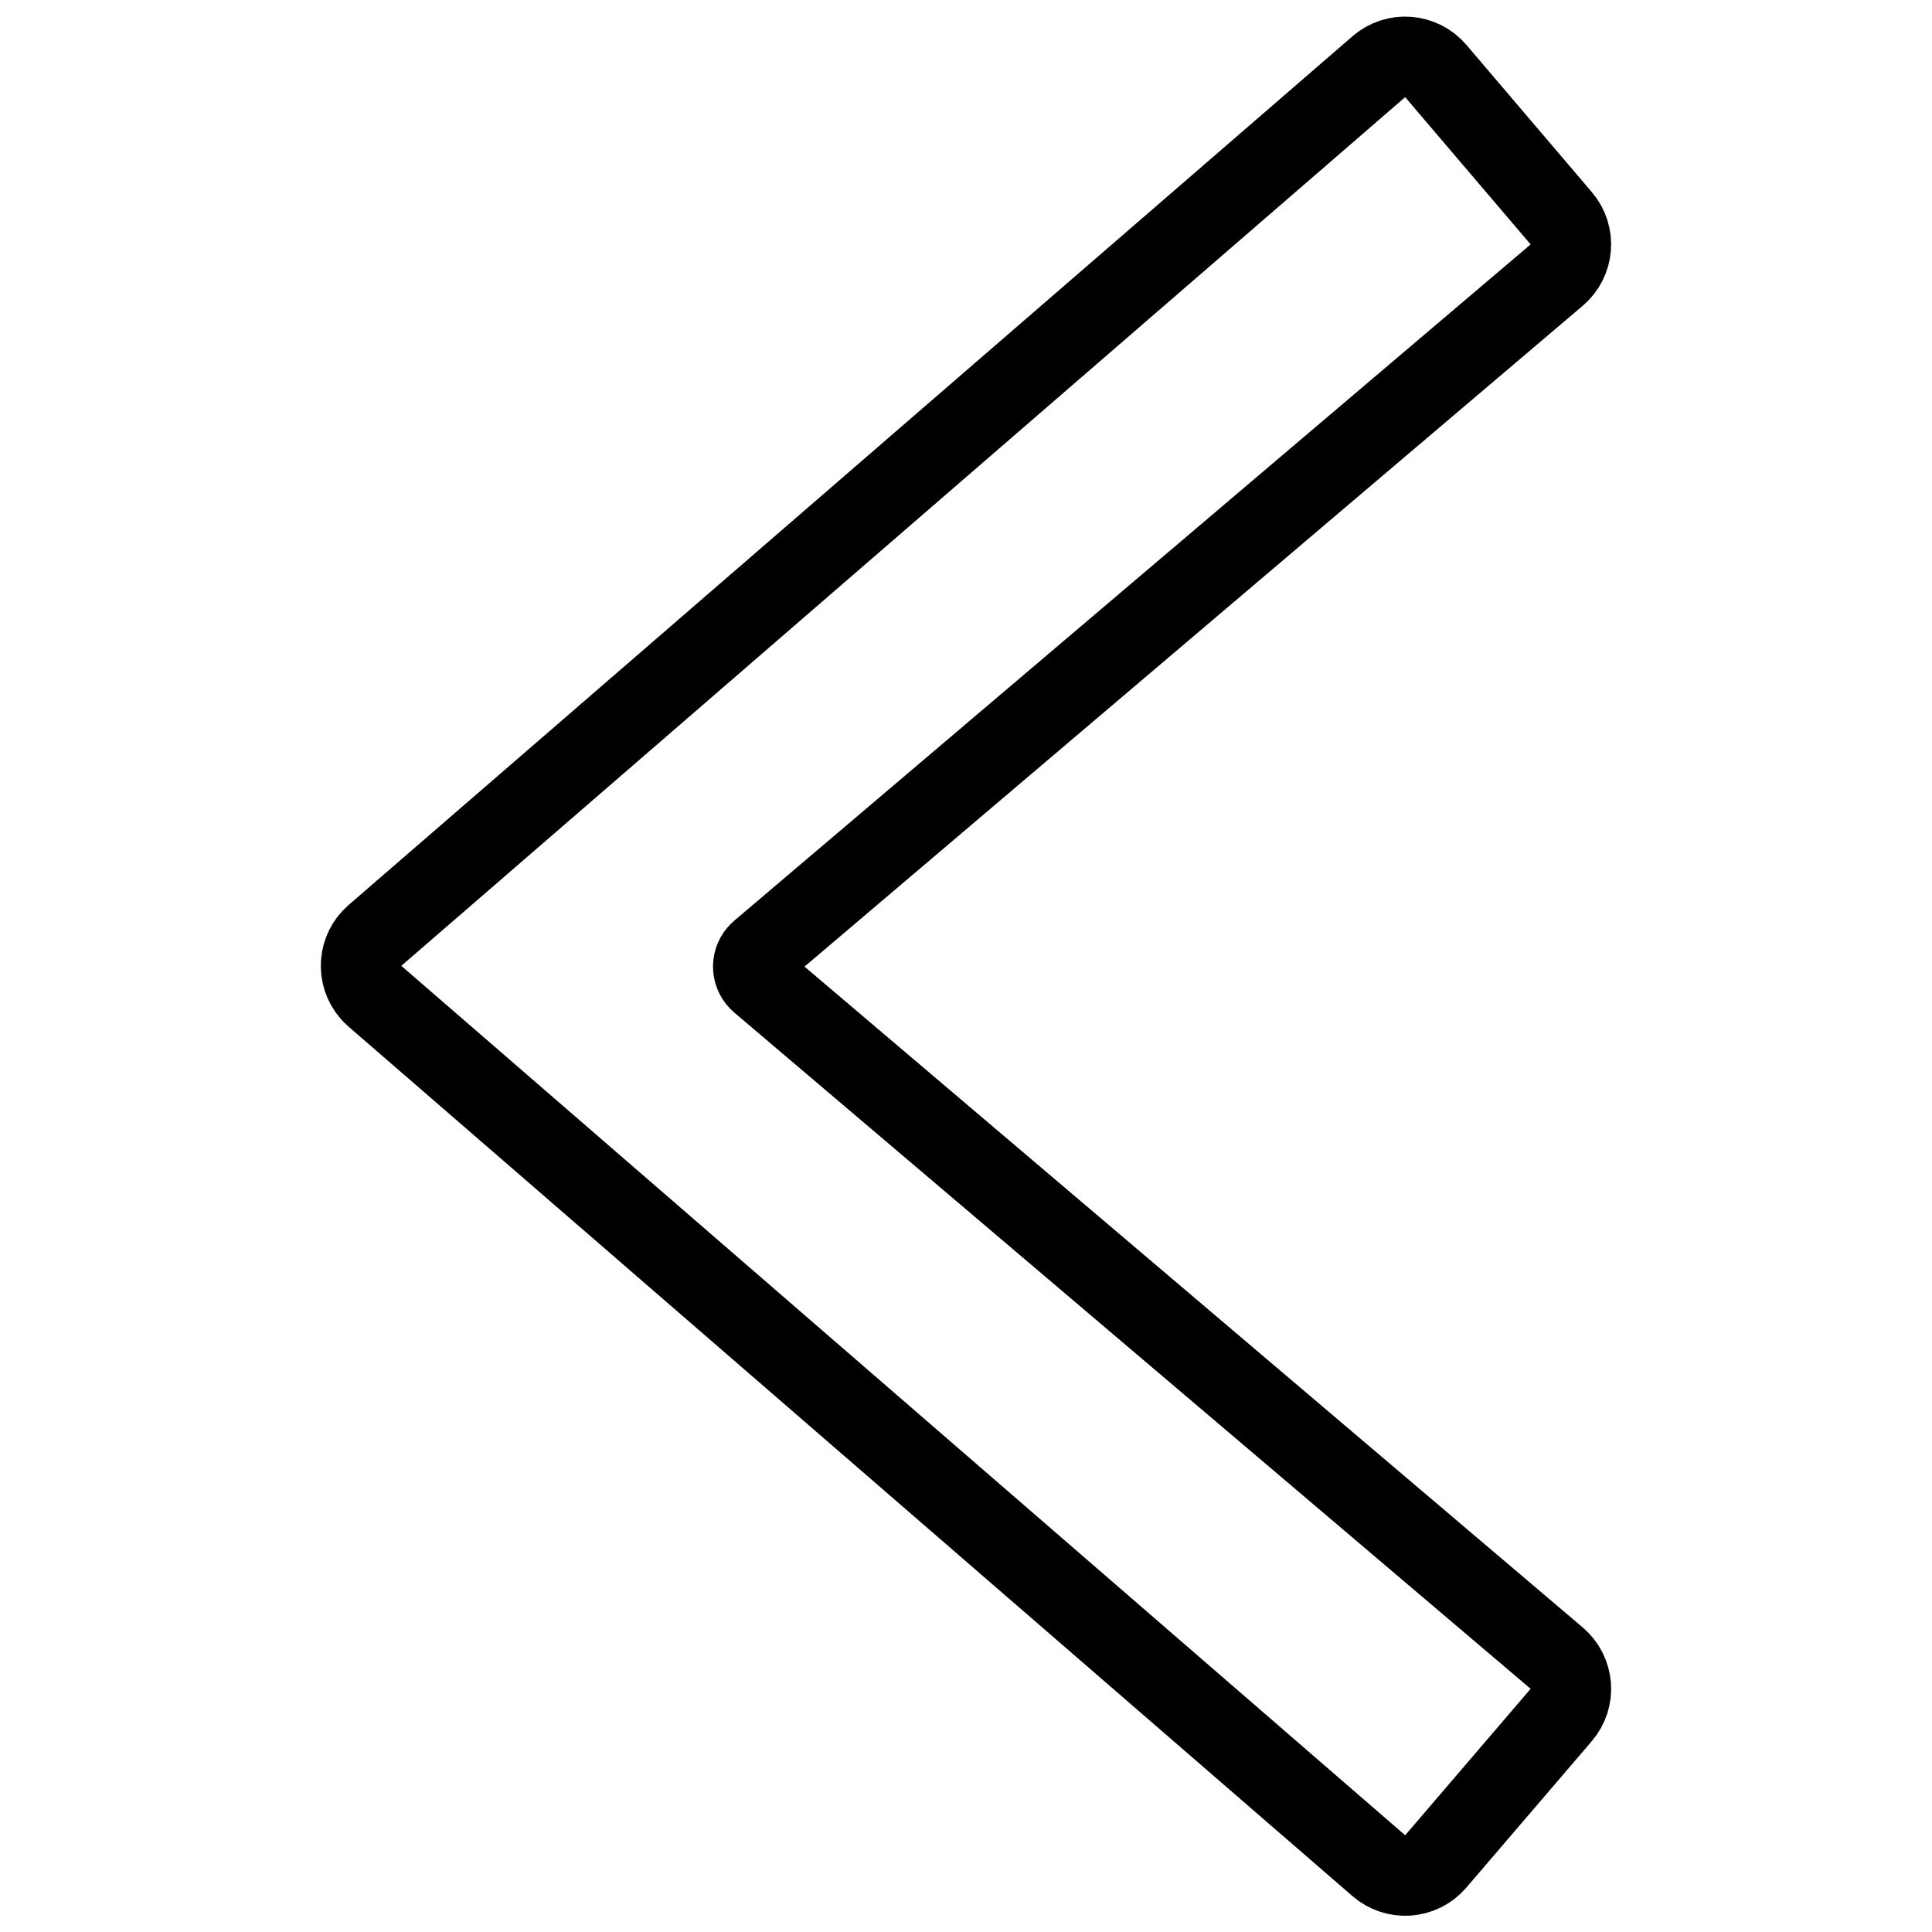 <?xml version="1.0" encoding="UTF-8"?><svg version="1.1" viewBox="0 0 24 24" xmlns="http://www.w3.org/2000/svg" xmlns:xlink="http://www.w3.org/1999/xlink"><path d="M4.658 12.376l12.47 10.8 -3.5291e-08-3.06128e-08c.209.181.524.159.705-.05 .001-.001.001-.001.002-.002l1.559-1.82 4.36669e-09-5.10284e-09c.18-.21.155-.525-.055-.705 -0-0-.001-.001-.001-.001l-9.892-8.4 6.83835e-09 5.7559e-09c-.105-.089-.119-.246-.03-.351 .009-.011.019-.021.03-.03l9.892-8.4 -6.91815e-09 5.88255e-09c.21-.179.236-.494.057-.705 -0-0-.001-.001-.001-.001l-1.559-1.83 6.37957e-09 7.43077e-09c-.18-.21-.496-.234-.705-.054 -.001.001-.001.001-.002.002l-12.47 10.791 6.26461e-09-5.42412e-09c-.209.181-.231.497-.051.705 .016.018.033.035.051.051Z" stroke-linecap="round" stroke-width="1" stroke="#000" fill="none" stroke-linejoin="round"></path></svg>